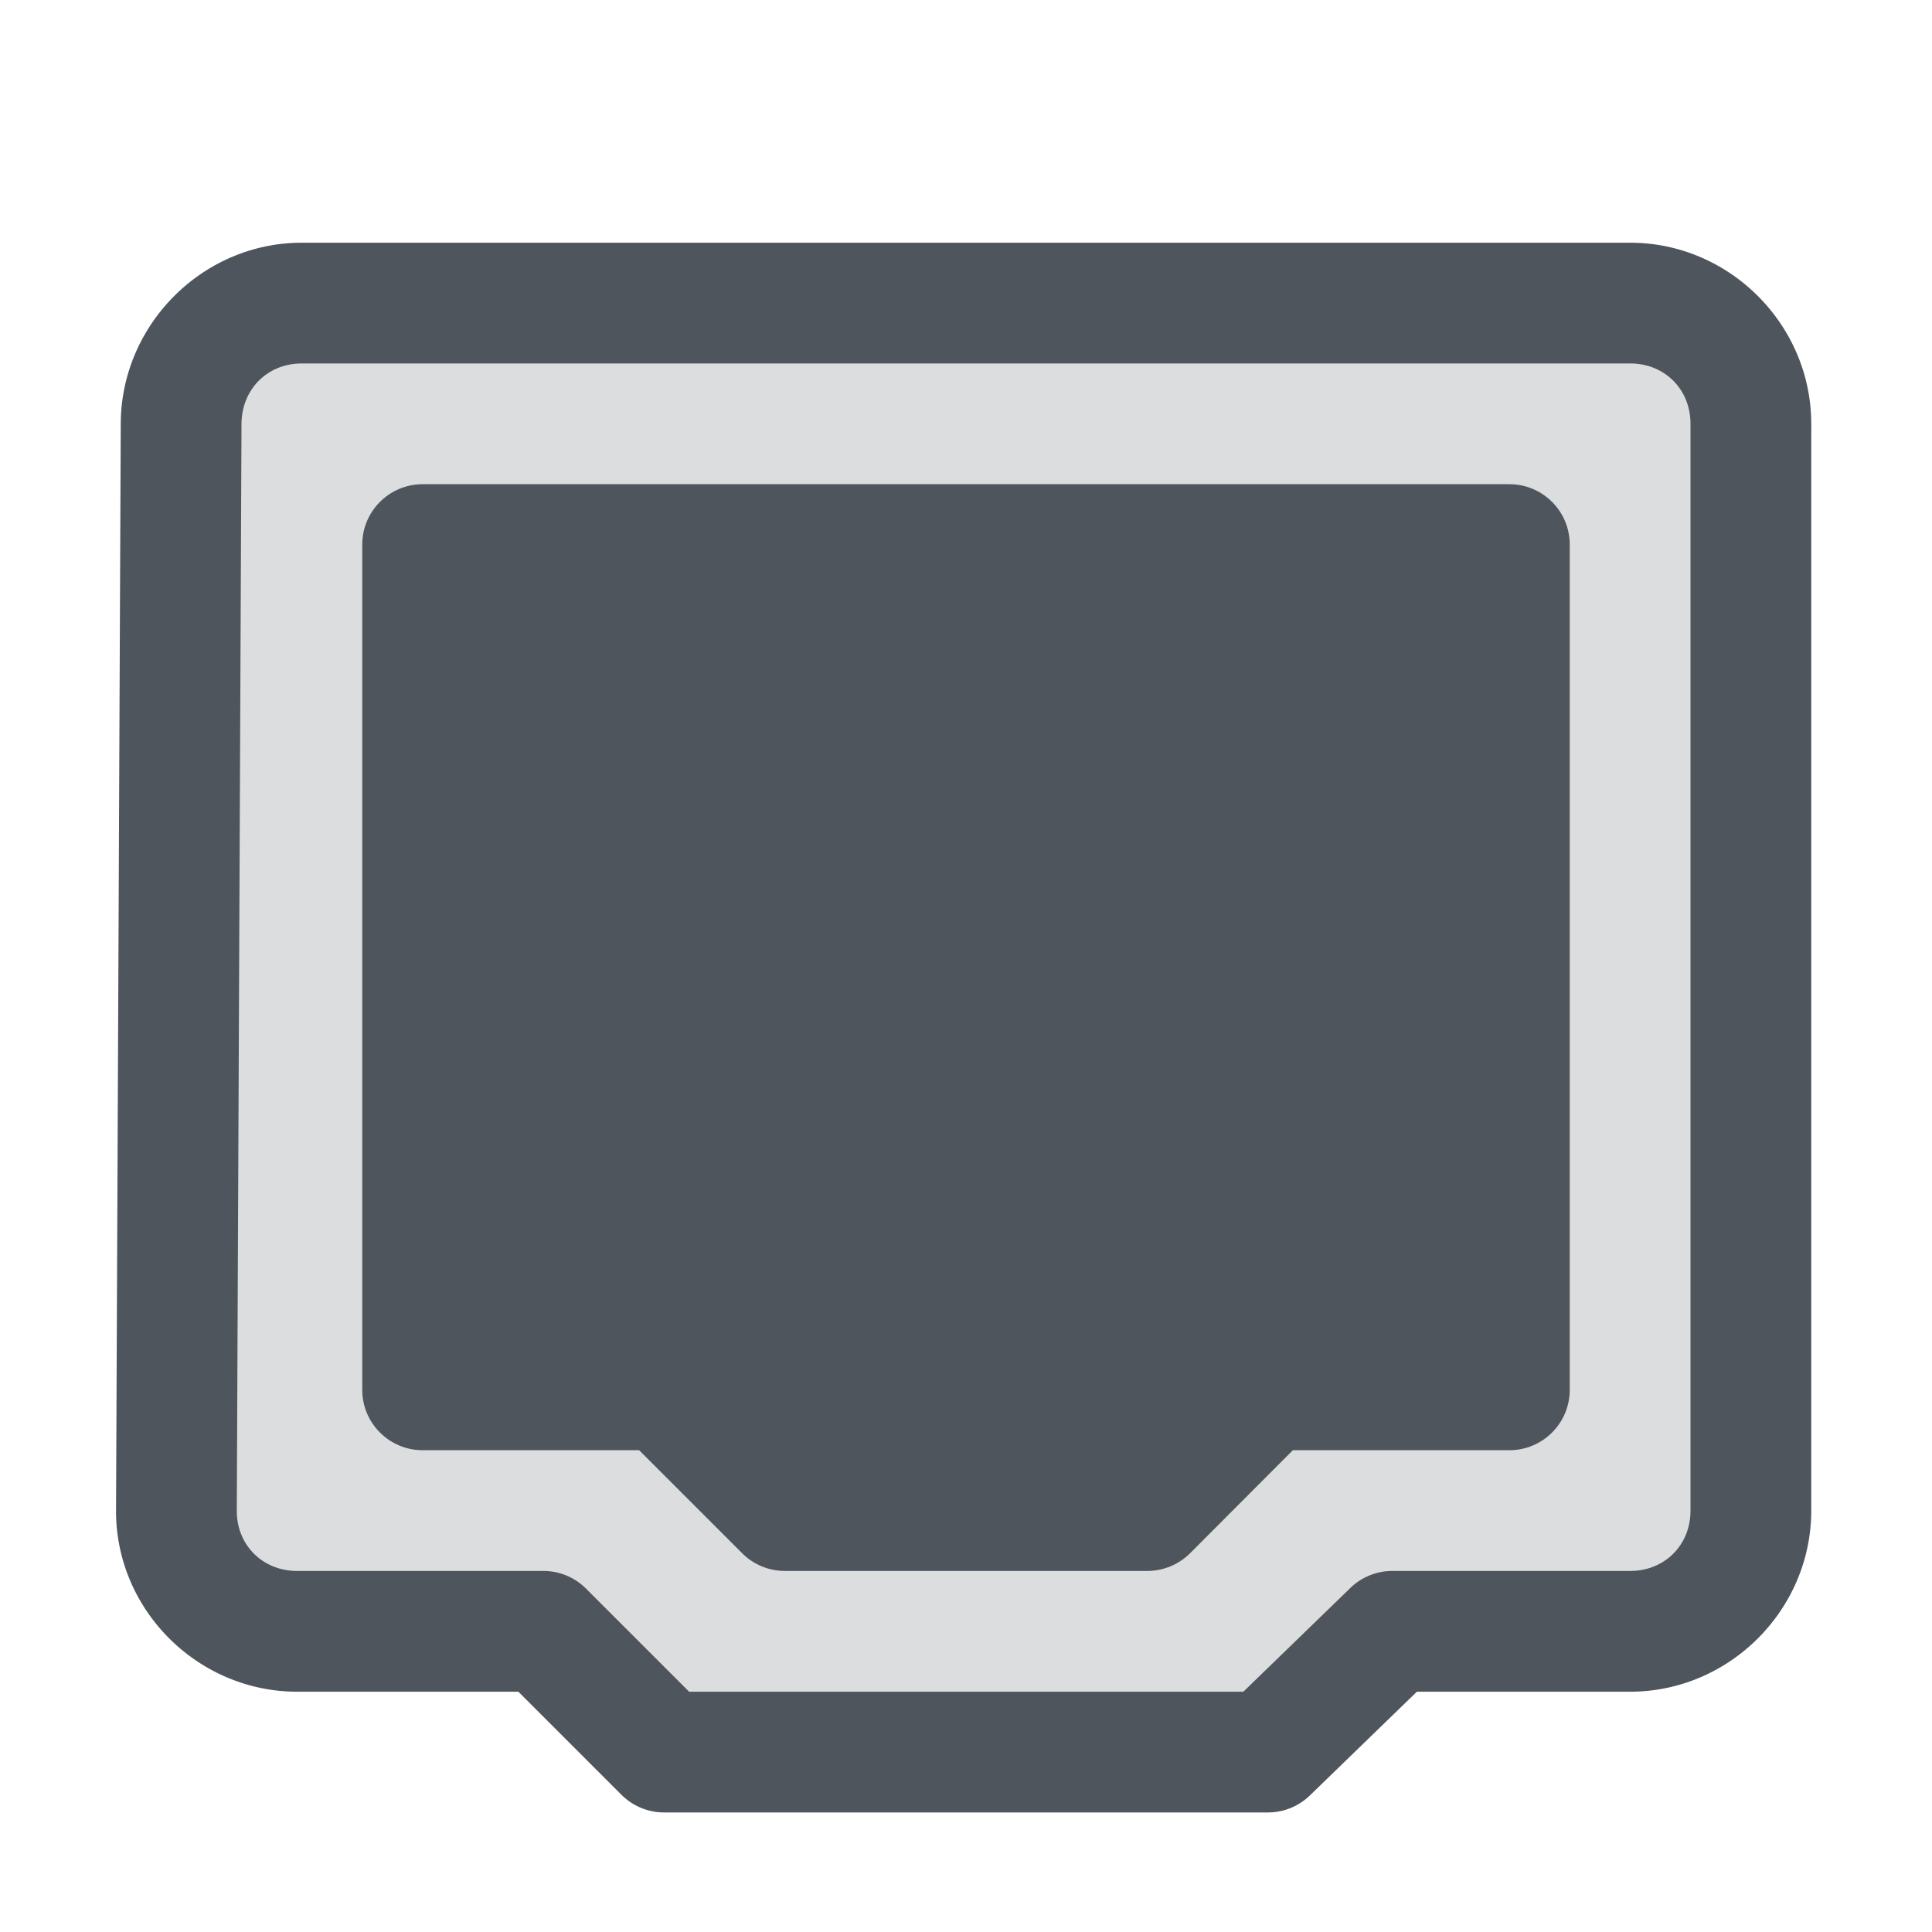 <svg xmlns="http://www.w3.org/2000/svg" xmlns:osb="http://www.openswatchbook.org/uri/2009/osb" xmlns:svg="http://www.w3.org/2000/svg" id="svg7384" width="16" height="16" version="1.1" style="enable-background:new"><title id="title8473">Solus Symbolic Icon Theme</title><defs id="defs7386"><linearGradient id="linearGradient6882" osb:paint="solid"><stop id="stop6884" offset="0" style="stop-color:#555;stop-opacity:1"/></linearGradient><linearGradient id="linearGradient5606" osb:paint="solid"><stop id="stop5608" offset="0" style="stop-color:#000;stop-opacity:1"/></linearGradient><filter id="filter7554" style="color-interpolation-filters:sRGB"><feBlend id="feBlend7556" in2="BackgroundImage" mode="darken"/></filter></defs><g id="layer10" transform="translate(-417,263.01)" style="display:inline;filter:url(#filter7554)"><path id="path7180" d="m 418.462,-259.5 v 9 c 0,0.554 0.446,1 1,1 h 1.969 l 1.031,1 h 5 l 1,-1 h 2.039 c 0.554,0 1.002,-0.446 1,-1 l -0.039,-9 c -0.002,-0.554 -0.446,-1 -1,-1 h -11 c -0.554,0 -1,0.446 -1,1 z" style="opacity:.2;fill:#4f555d;fill-opacity:1;stroke:none;stroke-width:1;stroke-linecap:round;stroke-linejoin:round;stroke-miterlimit:4;stroke-dasharray:none;stroke-dashoffset:0;stroke-opacity:1"/><path id="rect7150" d="m 419.5,-261 c -0.822,0 -1.497,0.678 -1.5,1.498 l -0.039,9 c -0.004,0.825 0.678,1.502 1.5,1.502 h 1.832 l 0.854,0.854 A 0.5,0.5 0 0 0 422.5,-248 h 5 a 0.5,0.5 0 0 0 0.348,-0.141 L 428.734,-249 H 430.5 c 0.822,0 1.5,-0.678 1.5,-1.5 v -8.965 a 0.5,0.5 0 0 0 0,-0.035 c 0,-0.822 -0.678,-1.5 -1.5,-1.5 z m 0,1 h 11 c 0.286,0 0.5,0.214 0.5,0.5 v 9 c 0,0.286 -0.214,0.5 -0.5,0.5 h -1.969 a 0.5,0.5 0 0 0 -0.348,0.141 L 427.297,-249 h -4.59 l -0.854,-0.854 A 0.5,0.5 0 0 0 421.5,-250 h -2.039 c -0.286,0 -0.501,-0.215 -0.5,-0.498 l 0.039,-9 c 0.001,-0.288 0.214,-0.502 0.5,-0.502 z" style="color:#000;font-style:normal;font-variant:normal;font-weight:400;font-stretch:normal;font-size:medium;line-height:normal;font-family:sans-serif;font-variant-ligatures:normal;font-variant-position:normal;font-variant-caps:normal;font-variant-numeric:normal;font-variant-alternates:normal;font-feature-settings:normal;text-indent:0;text-align:start;text-decoration:none;text-decoration-line:none;text-decoration-style:solid;text-decoration-color:#000;letter-spacing:normal;word-spacing:normal;text-transform:none;writing-mode:lr-tb;direction:ltr;text-orientation:mixed;dominant-baseline:auto;baseline-shift:baseline;text-anchor:start;white-space:normal;shape-padding:0;clip-rule:nonzero;display:inline;overflow:visible;visibility:visible;opacity:1;isolation:auto;mix-blend-mode:normal;color-interpolation:sRGB;color-interpolation-filters:linearRGB;solid-color:#000;solid-opacity:1;vector-effect:none;fill:#4f555d;fill-opacity:1;fill-rule:nonzero;stroke:none;stroke-width:1;stroke-linecap:round;stroke-linejoin:round;stroke-miterlimit:4;stroke-dasharray:none;stroke-dashoffset:0;stroke-opacity:1;color-rendering:auto;image-rendering:auto;shape-rendering:auto;text-rendering:auto;enable-background:accumulate"/><path id="rect7163" d="m 420.5,-259 c -0.276,3e-5 -0.5,0.224 -0.5,0.5 v 7 c 3e-5,0.276 0.224,0.5 0.5,0.5 h 1.793 l 0.854,0.854 c 0.094,0.094 0.221,0.146 0.354,0.146 h 3 c 0.133,-2e-5 0.26,-0.053 0.354,-0.146 L 427.707,-251 H 429.5 c 0.276,-3e-5 0.5,-0.224 0.5,-0.5 v -7 c -3e-5,-0.276 -0.224,-0.5 -0.5,-0.5 z" style="color:#000;font-style:normal;font-variant:normal;font-weight:400;font-stretch:normal;font-size:medium;line-height:normal;font-family:sans-serif;font-variant-ligatures:normal;font-variant-position:normal;font-variant-caps:normal;font-variant-numeric:normal;font-variant-alternates:normal;font-feature-settings:normal;text-indent:0;text-align:start;text-decoration:none;text-decoration-line:none;text-decoration-style:solid;text-decoration-color:#000;letter-spacing:normal;word-spacing:normal;text-transform:none;writing-mode:lr-tb;direction:ltr;text-orientation:mixed;dominant-baseline:auto;baseline-shift:baseline;text-anchor:start;white-space:normal;shape-padding:0;clip-rule:nonzero;display:inline;overflow:visible;visibility:visible;opacity:1;isolation:auto;mix-blend-mode:normal;color-interpolation:sRGB;color-interpolation-filters:linearRGB;solid-color:#000;solid-opacity:1;vector-effect:none;fill:#4f555d;fill-opacity:1;fill-rule:nonzero;stroke:none;stroke-width:1;stroke-linecap:round;stroke-linejoin:round;stroke-miterlimit:4;stroke-dasharray:none;stroke-dashoffset:0;stroke-opacity:1;color-rendering:auto;image-rendering:auto;shape-rendering:auto;text-rendering:auto;enable-background:accumulate"/></g></svg>